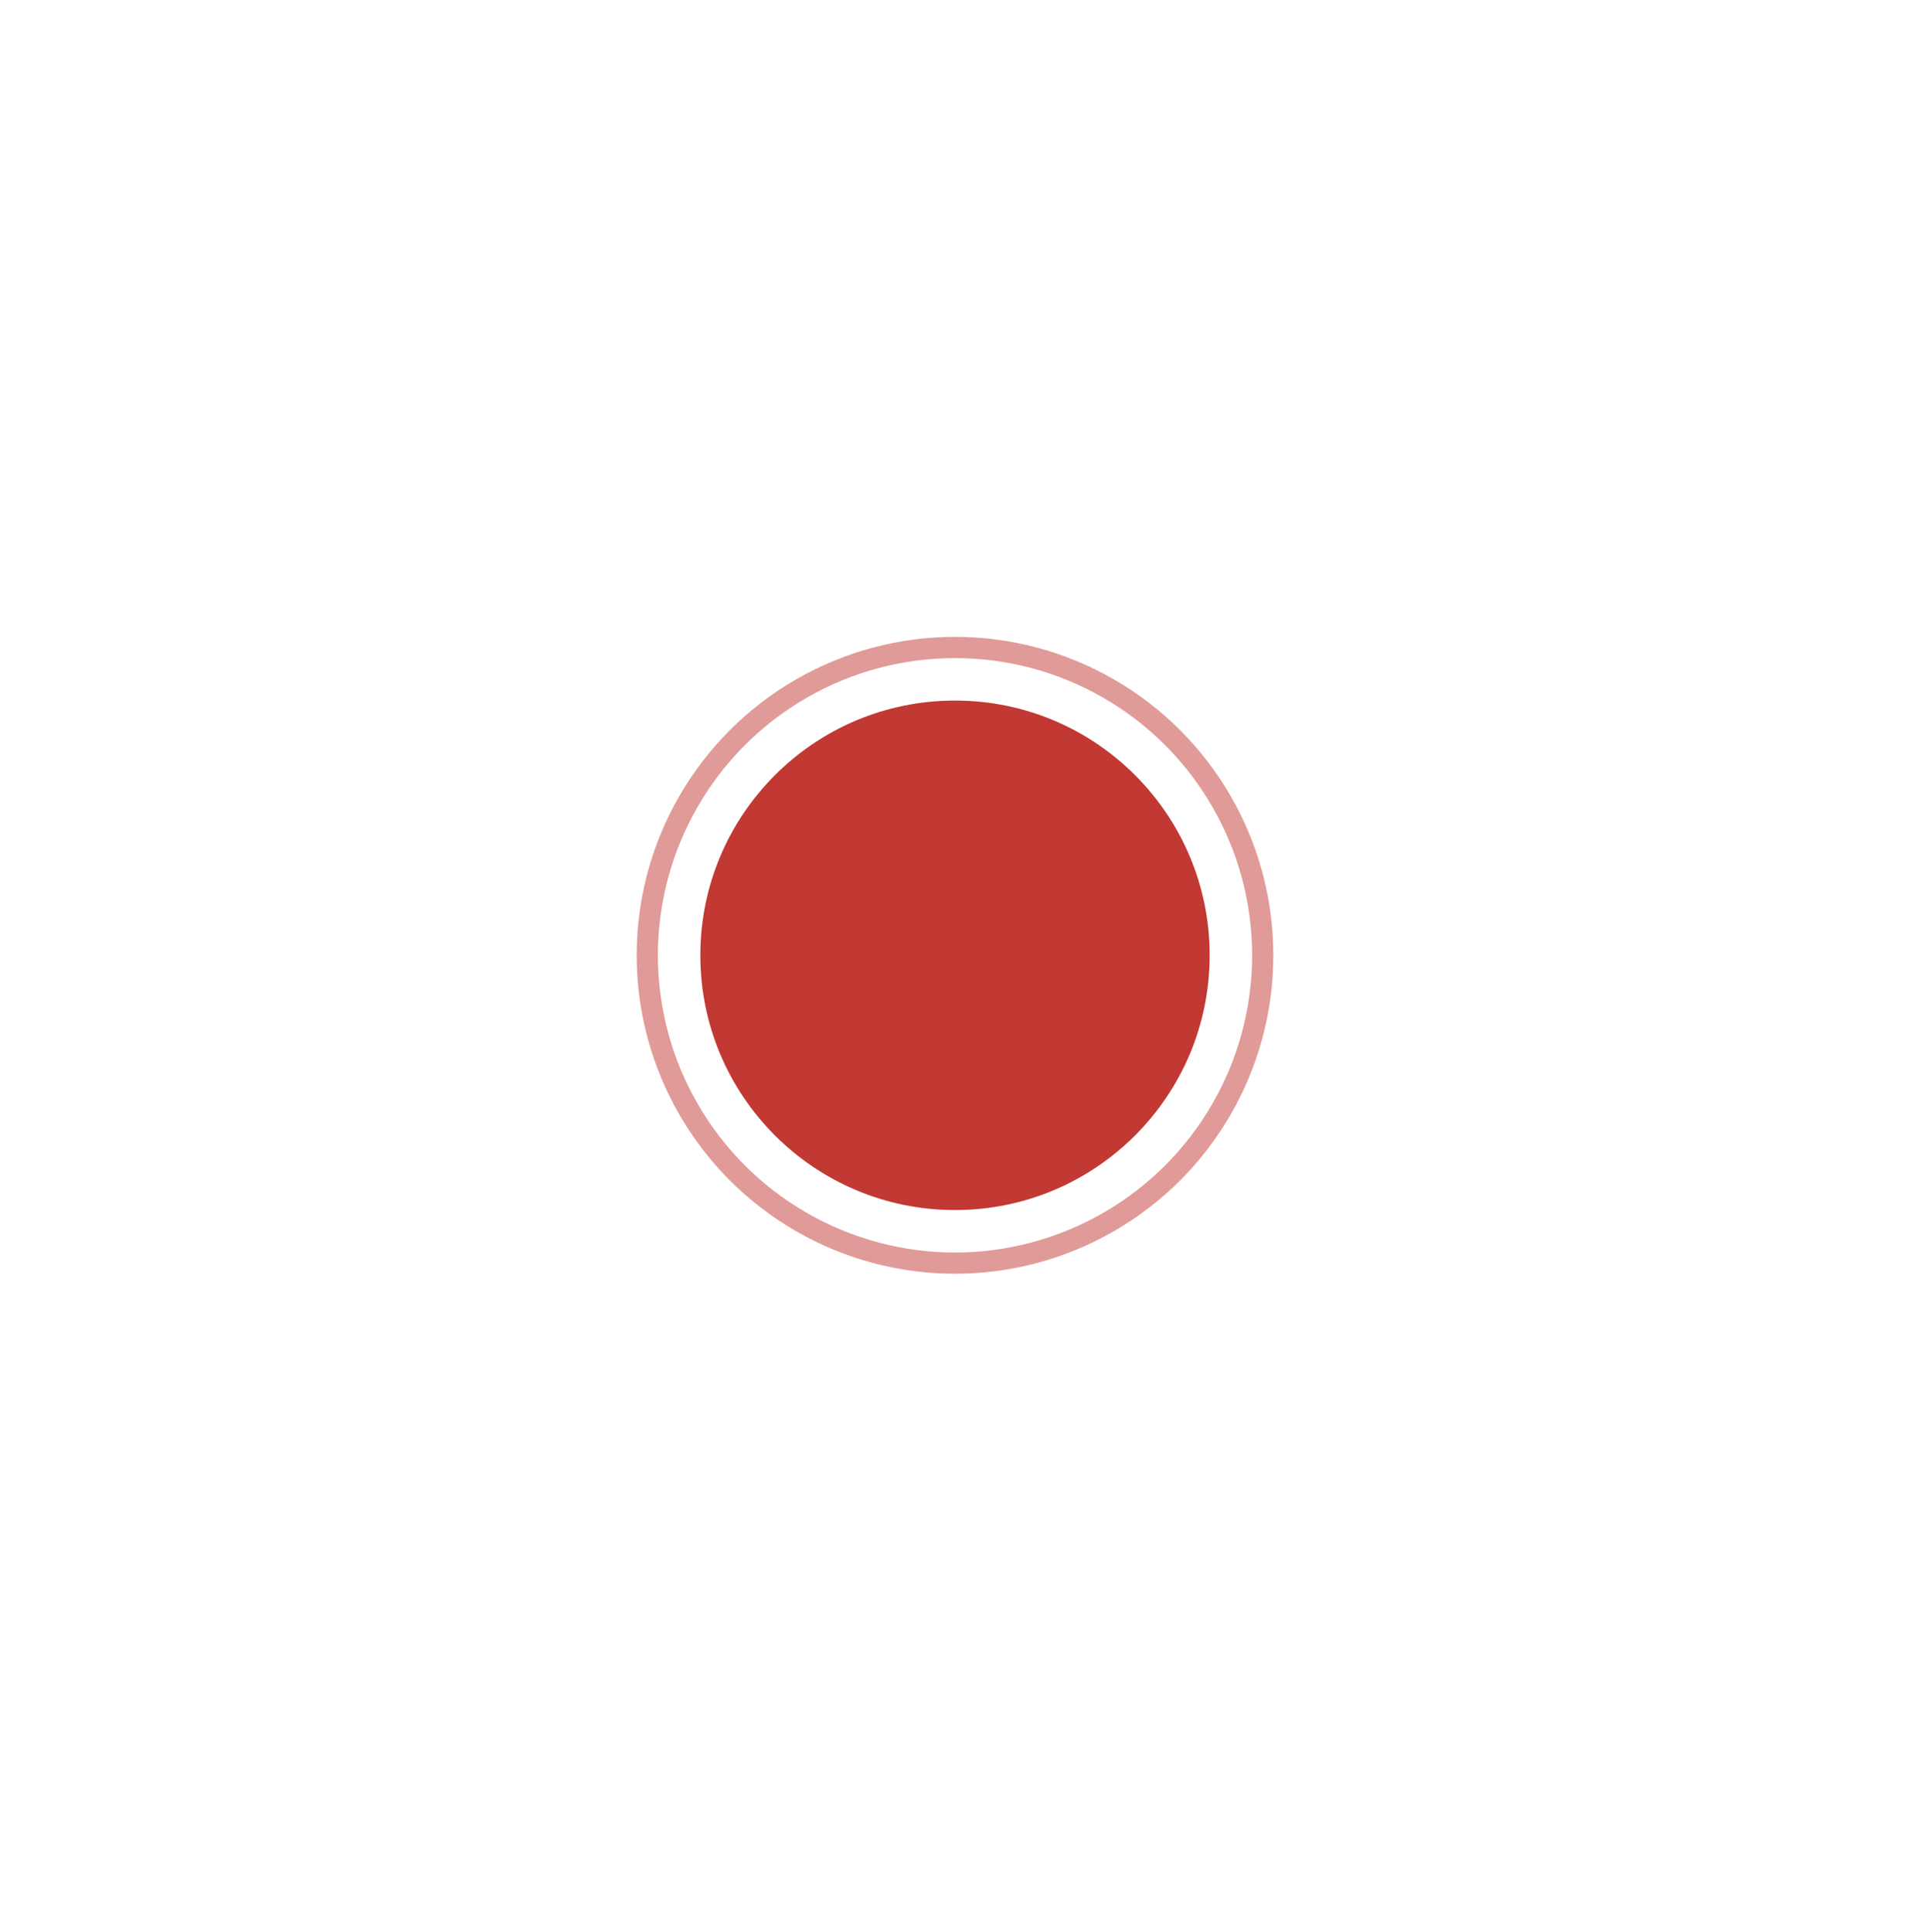 <svg width="90" height="91" viewBox="0 0 90 91" fill="none" xmlns="http://www.w3.org/2000/svg">
<g opacity="0.4" filter="url(#filter0_d)">
<path d="M82.5 45C82.5 65.715 65.711 82.5 45 82.5C24.289 82.5 7.5 65.715 7.5 45C7.5 24.293 24.289 7.5 45 7.5C65.711 7.5 82.5 24.293 82.5 45" fill="white"/>
</g>
<circle cx="45" cy="45" r="12" fill="#C23832"/>
<circle cx="45" cy="45" r="14.5" stroke="#C23832" stroke-opacity="0.5"/>
<defs>
<filter id="filter0_d" x="3.5" y="7.5" width="83" height="83" filterUnits="userSpaceOnUse" color-interpolation-filters="sRGB">
<feFlood flood-opacity="0" result="BackgroundImageFix"/>
<feColorMatrix in="SourceAlpha" type="matrix" values="0 0 0 0 0 0 0 0 0 0 0 0 0 0 0 0 0 0 127 0"/>
<feOffset dy="4"/>
<feGaussianBlur stdDeviation="2"/>
<feColorMatrix type="matrix" values="0 0 0 0 0 0 0 0 0 0 0 0 0 0 0 0 0 0 0.25 0"/>
<feBlend mode="normal" in2="BackgroundImageFix" result="effect1_dropShadow"/>
<feBlend mode="normal" in="SourceGraphic" in2="effect1_dropShadow" result="shape"/>
</filter>
</defs>
</svg>
